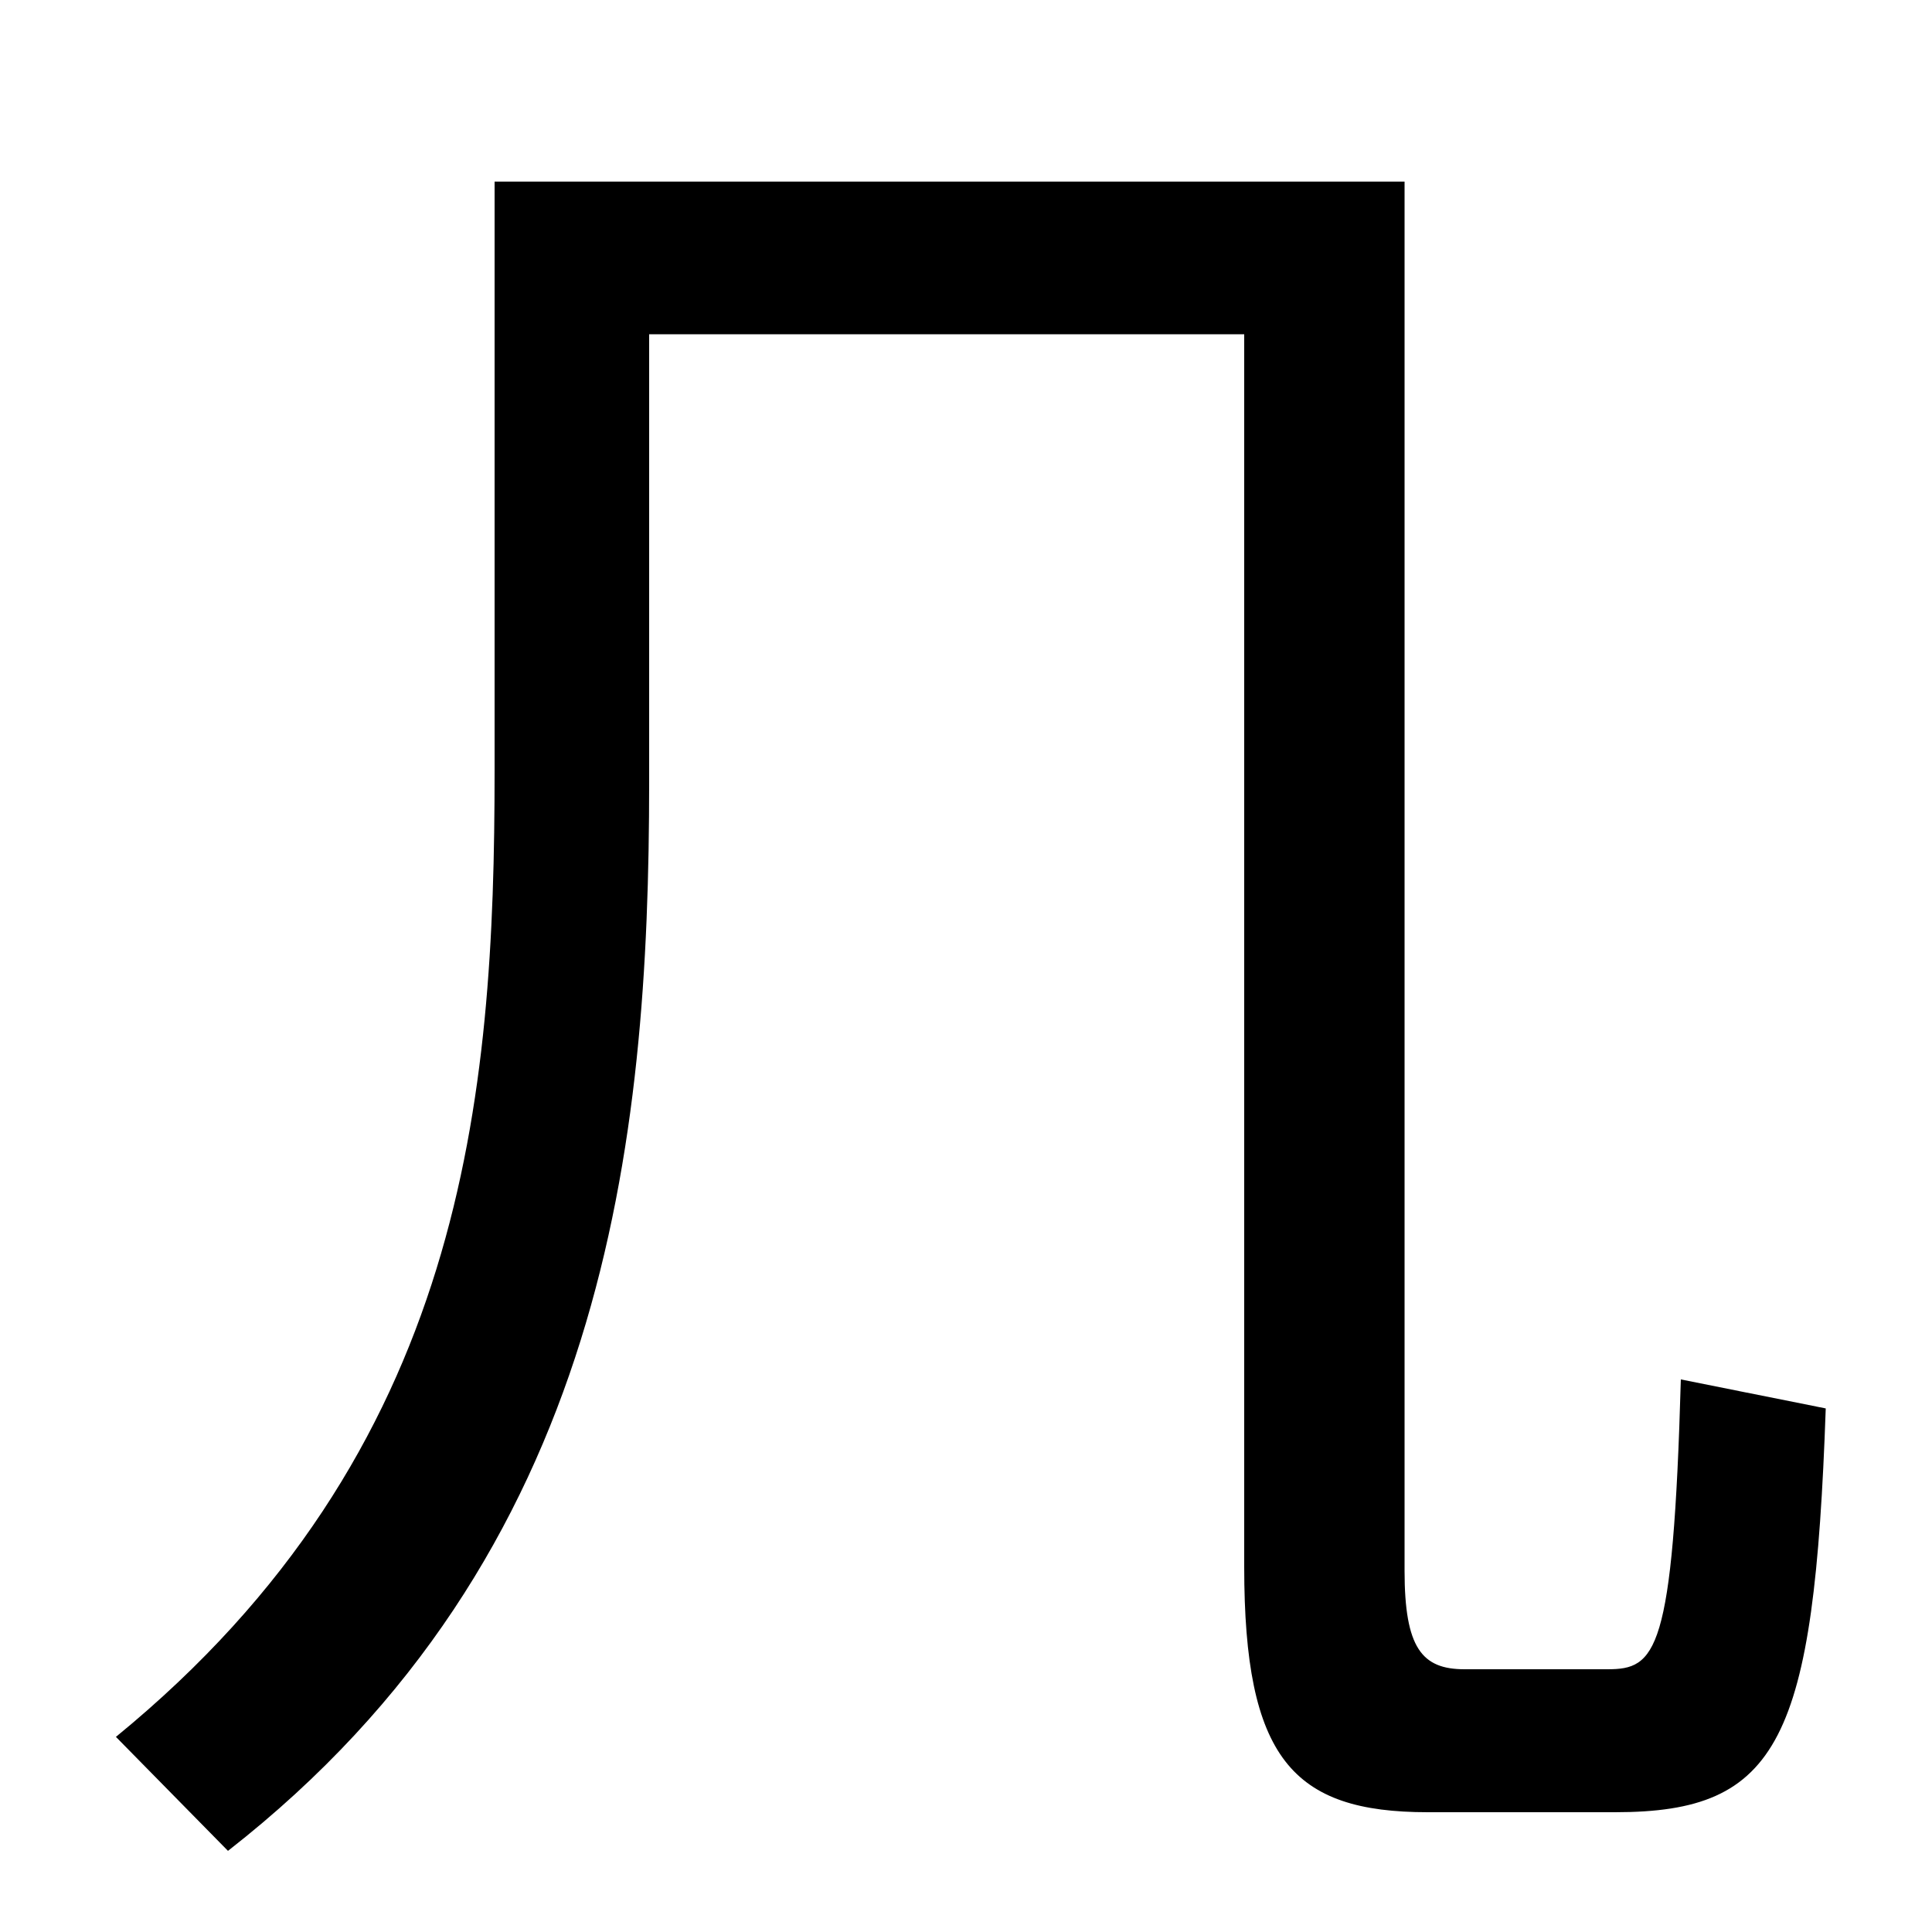 <svg xmlns="http://www.w3.org/2000/svg" width="1000" height="1000"><path d="M118 -78C314 75 336 289 336 475V707H644V69C644 -30 669 -58 739 -58H836C921 -58 939 -21 945 151L870 166C866 24 857 16 832 16H758C736 16 727 27 727 67V786H256V481C256 312 241 129 60 -19Z" transform="translate(0, 880) scale(1,-1)" /></svg>